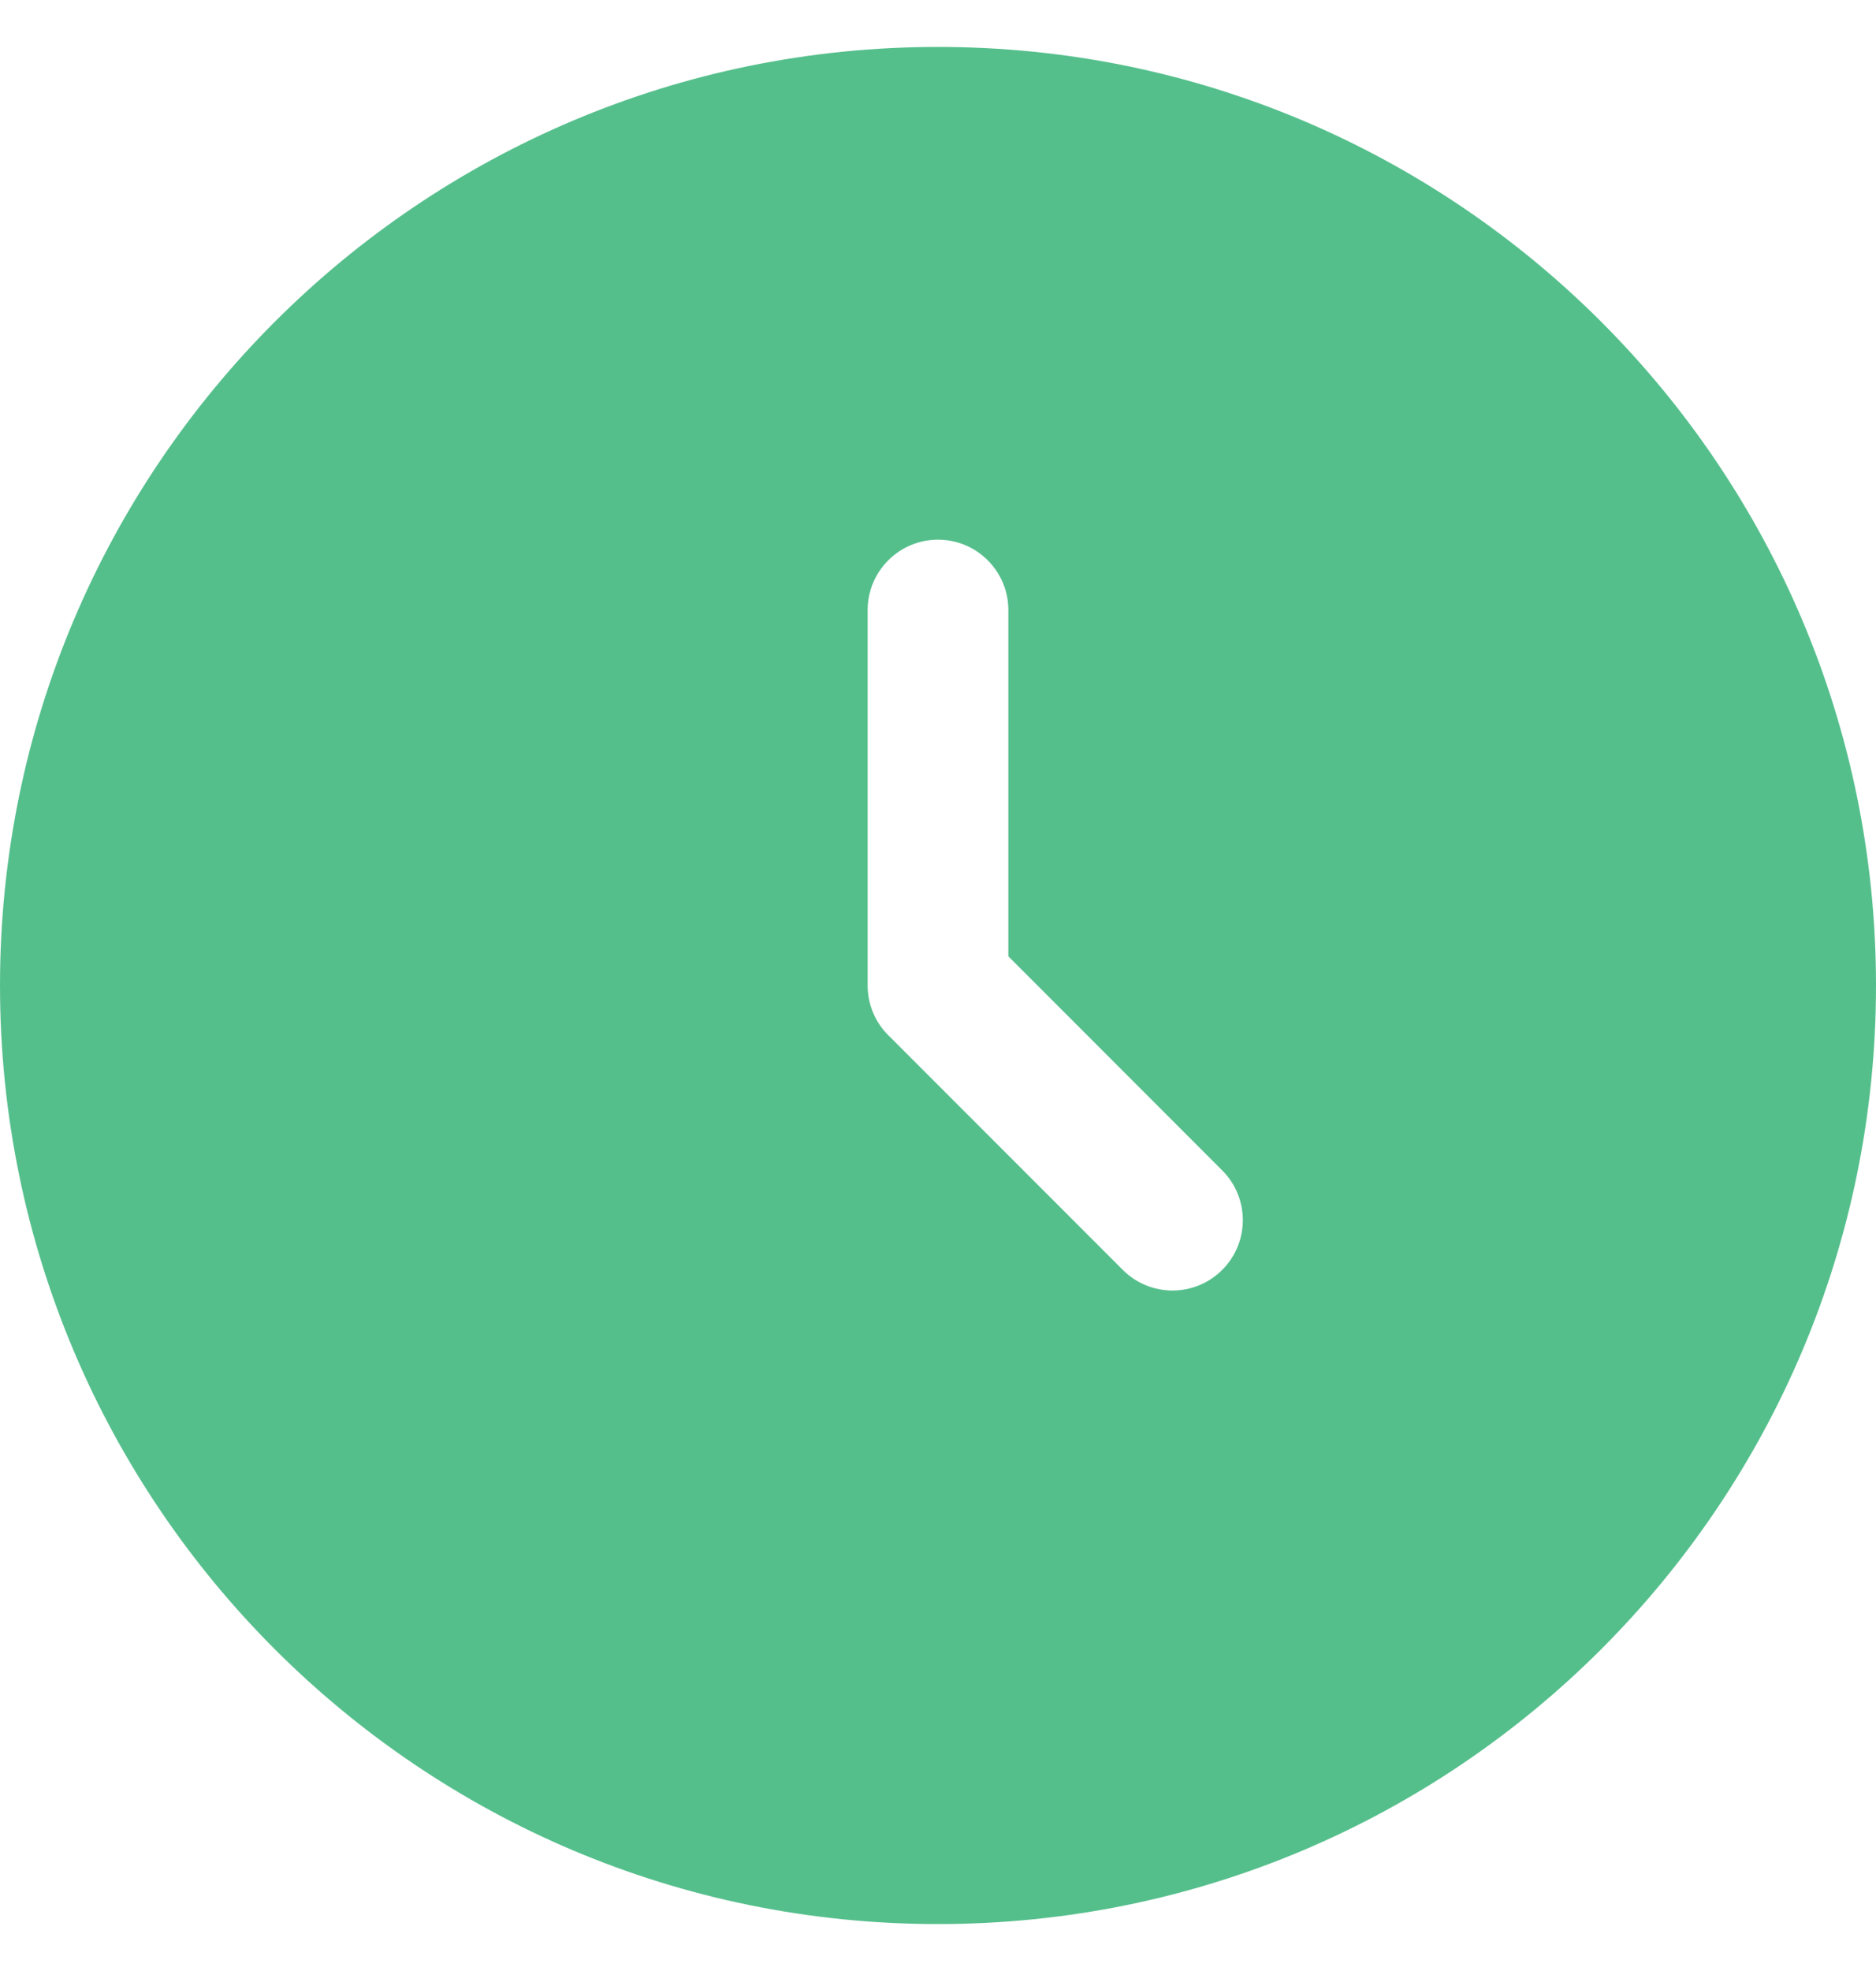 <svg width="20" height="21" viewBox="0 0 20 21" fill="none" xmlns="http://www.w3.org/2000/svg">
<path fill-rule="evenodd" clip-rule="evenodd" d="M10 20.5C15.523 20.5 20 16.023 20 10.5C20 4.977 15.523 0.5 10 0.5C4.477 0.5 0 4.977 0 10.5C0 16.023 4.477 20.5 10 20.5ZM10.75 6.5C10.75 6.086 10.414 5.75 10 5.75C9.586 5.75 9.25 6.086 9.25 6.5V10.5C9.25 10.699 9.329 10.89 9.47 11.03L11.97 13.53C12.263 13.823 12.737 13.823 13.03 13.53C13.323 13.237 13.323 12.763 13.03 12.47L10.75 10.189V6.5Z" fill="#55BF8C"/>
</svg>
